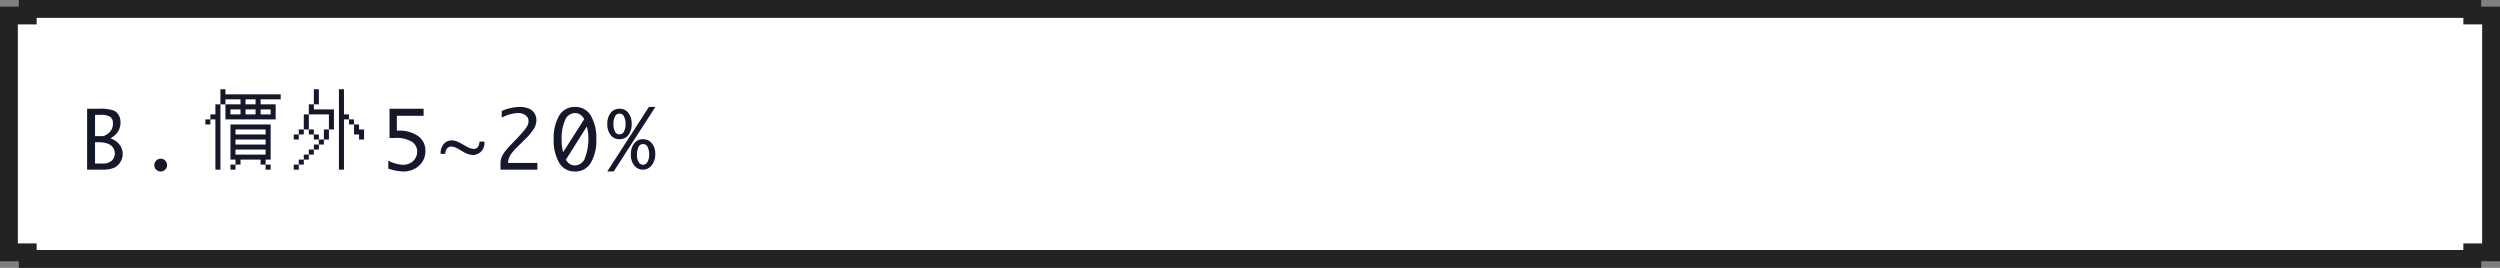 <svg xmlns="http://www.w3.org/2000/svg" width="560" height="60" viewBox="0 0 560 60">
  <rect x="0" y="0" width="560" height="60" fill="#808080" stroke="none"/>
  <g id="g5-b" transform="translate(-544 -5995)">
    <g id="Path_54310" data-name="Path 54310" transform="translate(544 5995)" fill="#fff">
      <path d="M 553.789 58 L 6.211 58 L 6.211 56.528 L 4.211 56.528 L 2 56.528 L 2 3.472 L 4.211 3.472 L 6.211 3.472 L 6.211 2 L 553.789 2 L 553.789 3.472 L 555.789 3.472 L 558 3.472 L 558 56.528 L 555.789 56.528 L 553.789 56.528 L 553.789 58 Z" stroke="none"/>
      <path d="M 551.789 56 L 551.789 54.528 L 555.789 54.528 L 556 54.528 L 556 5.472 L 555.789 5.472 L 551.789 5.472 L 551.789 4 L 8.211 4 L 8.211 5.472 L 4.211 5.472 L 4 5.472 L 4 54.528 L 4.211 54.528 L 8.211 54.528 L 8.211 56 L 551.789 56 M 555.789 60 L 4.211 60 L 4.211 58.528 L 5.684341886080801e-14 58.528 L 5.684341886080801e-14 1.472 L 4.211 1.472 L 4.211 3.552713678800501e-15 L 555.789 3.552713678800501e-15 L 555.789 1.472 L 560 1.472 L 560 58.528 L 555.789 58.528 L 555.789 60 L 555.789 60 Z" stroke="none" fill="#232323"/>
    </g>
    <path id="Path_54316" data-name="Path 54316" d="M1.512,0V-13.641H4.175a9.185,9.185,0,0,1,3.212.365A2.553,2.553,0,0,1,8.6-12.2a3.234,3.234,0,0,1,.4,1.626,3.932,3.932,0,0,1-.237,1.367,3.724,3.724,0,0,1-.7,1.178A4.779,4.779,0,0,1,6.715-7.022a4.355,4.355,0,0,1,2.2,1.6,3.635,3.635,0,0,1,.576,1.9A3.5,3.5,0,0,1,9-1.767,3.291,3.291,0,0,1,7.638-.457,6.438,6.438,0,0,1,4.825,0ZM3.287-7.5H5.15a4.143,4.143,0,0,0,1.323-.8A2.773,2.773,0,0,0,7.1-9.224,3,3,0,0,0,7.3-10.354a1.773,1.773,0,0,0-.567-1.441,3.633,3.633,0,0,0-2.21-.475H3.287Zm0,6.135H4.966a2.857,2.857,0,0,0,2.079-.664,2.161,2.161,0,0,0,.672-1.6,2.29,2.29,0,0,0-.369-1.261A2.492,2.492,0,0,0,6.205-5.8a6.444,6.444,0,0,0-2.426-.338H3.287ZM18,.413a1.379,1.379,0,0,1-1.011-.422,1.379,1.379,0,0,1-.422-1.011,1.368,1.368,0,0,1,.426-1.015A1.391,1.391,0,0,1,18-2.452,1.391,1.391,0,0,1,19-2.035a1.368,1.368,0,0,1,.426,1.015,1.379,1.379,0,0,1-.422,1.011A1.379,1.379,0,0,1,18,.413ZM28-18Zm3.375,0H32.5v1.125H44.875v1.125h-4.5v1.125H43.75v3.375H32.5v-3.375h3.375V-15.75H32.5v1.125H31.375V0H30.25V-11.25H29.125v1.125H28V-11.25h1.125v-1.125H30.25v-2.25h1.125ZM37-15.75v1.125h2.25V-15.75ZM33.625-13.5v1.125h2.25V-13.5ZM37-13.5v1.125h2.25V-13.5Zm3.375,0v1.125h2.25V-13.5Zm-6.75,3.375h9V-2.25H41.5v1.125H40.375V-2.25h-4.5v1.125H34.75V0H33.625V-1.125H34.75V-2.25H33.625ZM34.75-9v1.125H41.5V-9Zm0,2.25v1.125H41.5V-6.75Zm0,2.25v1.125H41.5V-4.5ZM41.5-1.125h1.125V0H41.5ZM47.8-18Zm4.5,0h1.125v3.375H52.3V-13.5h4.5V-9H55.675v2.25H54.55v1.125H53.425V-4.5H52.3v1.125H51.175V-2.25H50.05v1.125H48.925V0H47.8V-1.125h1.125V-2.25H50.05V-3.375h1.125V-4.5H52.3V-5.625h1.125V-6.75H54.55V-9h1.125v-3.375h-4.5V-9H50.05v1.125H48.925V-6.75H47.8V-7.875h1.125V-9H50.05v-3.375h1.125v-2.25H52.3Zm5.625,0H59.05v5.625h1.125v1.125H59.05V0H57.925Zm2.25,6.75H61.3v1.125H60.175ZM61.3-10.125h1.125V-9H63.55v2.25H62.425V-7.875H61.3ZM51.175-9H52.3v1.125H51.175ZM52.3-7.875h1.125V-6.75H52.3Zm16.952.782v-6.548H76.89v1.573h-6v3.34h.281A7.279,7.279,0,0,1,75.7-7.5a3.971,3.971,0,0,1,1.591,3.313,4.43,4.43,0,0,1-.642,2.364A4.411,4.411,0,0,1,74.842-.18a5.421,5.421,0,0,1-2.487.593A11.866,11.866,0,0,1,68.98-.229V-2.013a8.1,8.1,0,0,0,1.67.664,6.336,6.336,0,0,0,1.705.259,3.352,3.352,0,0,0,1.529-.378,2.72,2.72,0,0,0,1.16-1.1,2.959,2.959,0,0,0,.413-1.481,2.654,2.654,0,0,0-1.129-2.158,6.74,6.74,0,0,0-4.012-.883ZM80.694-3.542V-3.7a3.1,3.1,0,0,1,.681-2,2.228,2.228,0,0,1,1.833-.848,2.8,2.8,0,0,1,.567.057A4.016,4.016,0,0,1,84.4-6.3a9.216,9.216,0,0,1,1.055.532l1.063.589a3.554,3.554,0,0,0,1.591.536,1.074,1.074,0,0,0,.962-.47,1.815,1.815,0,0,0,.312-1.024v-.141h1.125v.141a2.674,2.674,0,0,1-.831,2.167,2.7,2.7,0,0,1-1.762.7,5.066,5.066,0,0,1-2.3-.817l-.9-.519a3.615,3.615,0,0,0-1.644-.58A1.237,1.237,0,0,0,82.421-5a1.287,1.287,0,0,0-.488.589,1.755,1.755,0,0,0-.185.712v.158ZM102.366,0H94.113V-1.5a3.7,3.7,0,0,1,.237-1.244,5.336,5.336,0,0,1,.905-1.49q.668-.826,1.415-1.591l.932-.949q.281-.29,1.23-1.345a9.652,9.652,0,0,0,1.252-1.617,2.322,2.322,0,0,0,.3-1.107,1.547,1.547,0,0,0-.7-1.358,2.745,2.745,0,0,0-1.582-.479,6.234,6.234,0,0,0-1.121.114A8.28,8.28,0,0,0,95.9-12.3q-.466.154-1.512.628v-1.45a8.7,8.7,0,0,1,2.219-.725,10.868,10.868,0,0,1,1.833-.2,5.348,5.348,0,0,1,1.956.347,2.567,2.567,0,0,1,1.327,1.077,2.987,2.987,0,0,1,.435,1.556,3.769,3.769,0,0,1-.558,1.89,13.068,13.068,0,0,1-2.1,2.487l-1,.993-.844.826A10.1,10.1,0,0,0,96.354-3.3a3.569,3.569,0,0,0-.545,1.8h6.557ZM110.8-14.045a3.937,3.937,0,0,1,3.551,1.956,9.872,9.872,0,0,1,1.222,5.269,9.891,9.891,0,0,1-1.222,5.278A3.937,3.937,0,0,1,110.8.413a3.94,3.94,0,0,1-3.546-1.956,9.862,9.862,0,0,1-1.226-5.278,9.843,9.843,0,0,1,1.226-5.269A3.94,3.94,0,0,1,110.8-14.045ZM108.139-3.9l4.72-7.392a2.665,2.665,0,0,0-.971-1.1,2.235,2.235,0,0,0-1.085-.286,2.414,2.414,0,0,0-2.232,1.63,9.752,9.752,0,0,0-.765,4.135q0,.571.035,1.23A10.835,10.835,0,0,0,108.139-3.9Zm5.309-5.766-4.685,7.436a2.833,2.833,0,0,0,.87.962,1.969,1.969,0,0,0,1.1.321A2.458,2.458,0,0,0,113.1-2.817a11.681,11.681,0,0,0,.7-4.144A10.093,10.093,0,0,0,113.447-9.668Zm7.32-3.973a2.377,2.377,0,0,1,2,.949,3.943,3.943,0,0,1,.725,2.461,3.939,3.939,0,0,1-.725,2.465,2.381,2.381,0,0,1-2,.945,2.393,2.393,0,0,1-2-.945,3.922,3.922,0,0,1-.729-2.465,3.926,3.926,0,0,1,.729-2.461A2.389,2.389,0,0,1,120.767-13.641Zm0,1.1a1.082,1.082,0,0,0-1.037.681,3.755,3.755,0,0,0-.325,1.63,3.777,3.777,0,0,0,.325,1.639,1.082,1.082,0,0,0,1.037.681,1.085,1.085,0,0,0,1.033-.681,3.734,3.734,0,0,0,.33-1.639,3.712,3.712,0,0,0-.33-1.63A1.085,1.085,0,0,0,120.767-12.542ZM119.466.413h-1.441l9.325-14.458h1.45Zm6.557-7.233a2.468,2.468,0,0,1,1.986.914,3.547,3.547,0,0,1,.765,2.355,3.88,3.88,0,0,1-.809,2.606,2.491,2.491,0,0,1-1.96.945A2.434,2.434,0,0,1,124.1-.9a3.7,3.7,0,0,1-.782-2.509,3.885,3.885,0,0,1,.738-2.47A2.376,2.376,0,0,1,126.023-6.82Zm.026,1.09a1.088,1.088,0,0,0-1.028.668,3.808,3.808,0,0,0-.334,1.705,2.925,2.925,0,0,0,.4,1.709,1.161,1.161,0,0,0,.949.558,1.149,1.149,0,0,0,.976-.606,3.208,3.208,0,0,0,.4-1.749,3.668,3.668,0,0,0-.33-1.591A1.084,1.084,0,0,0,126.049-5.73Z" transform="translate(562 6033)" fill="#15172a"/>
  </g>
</svg>
